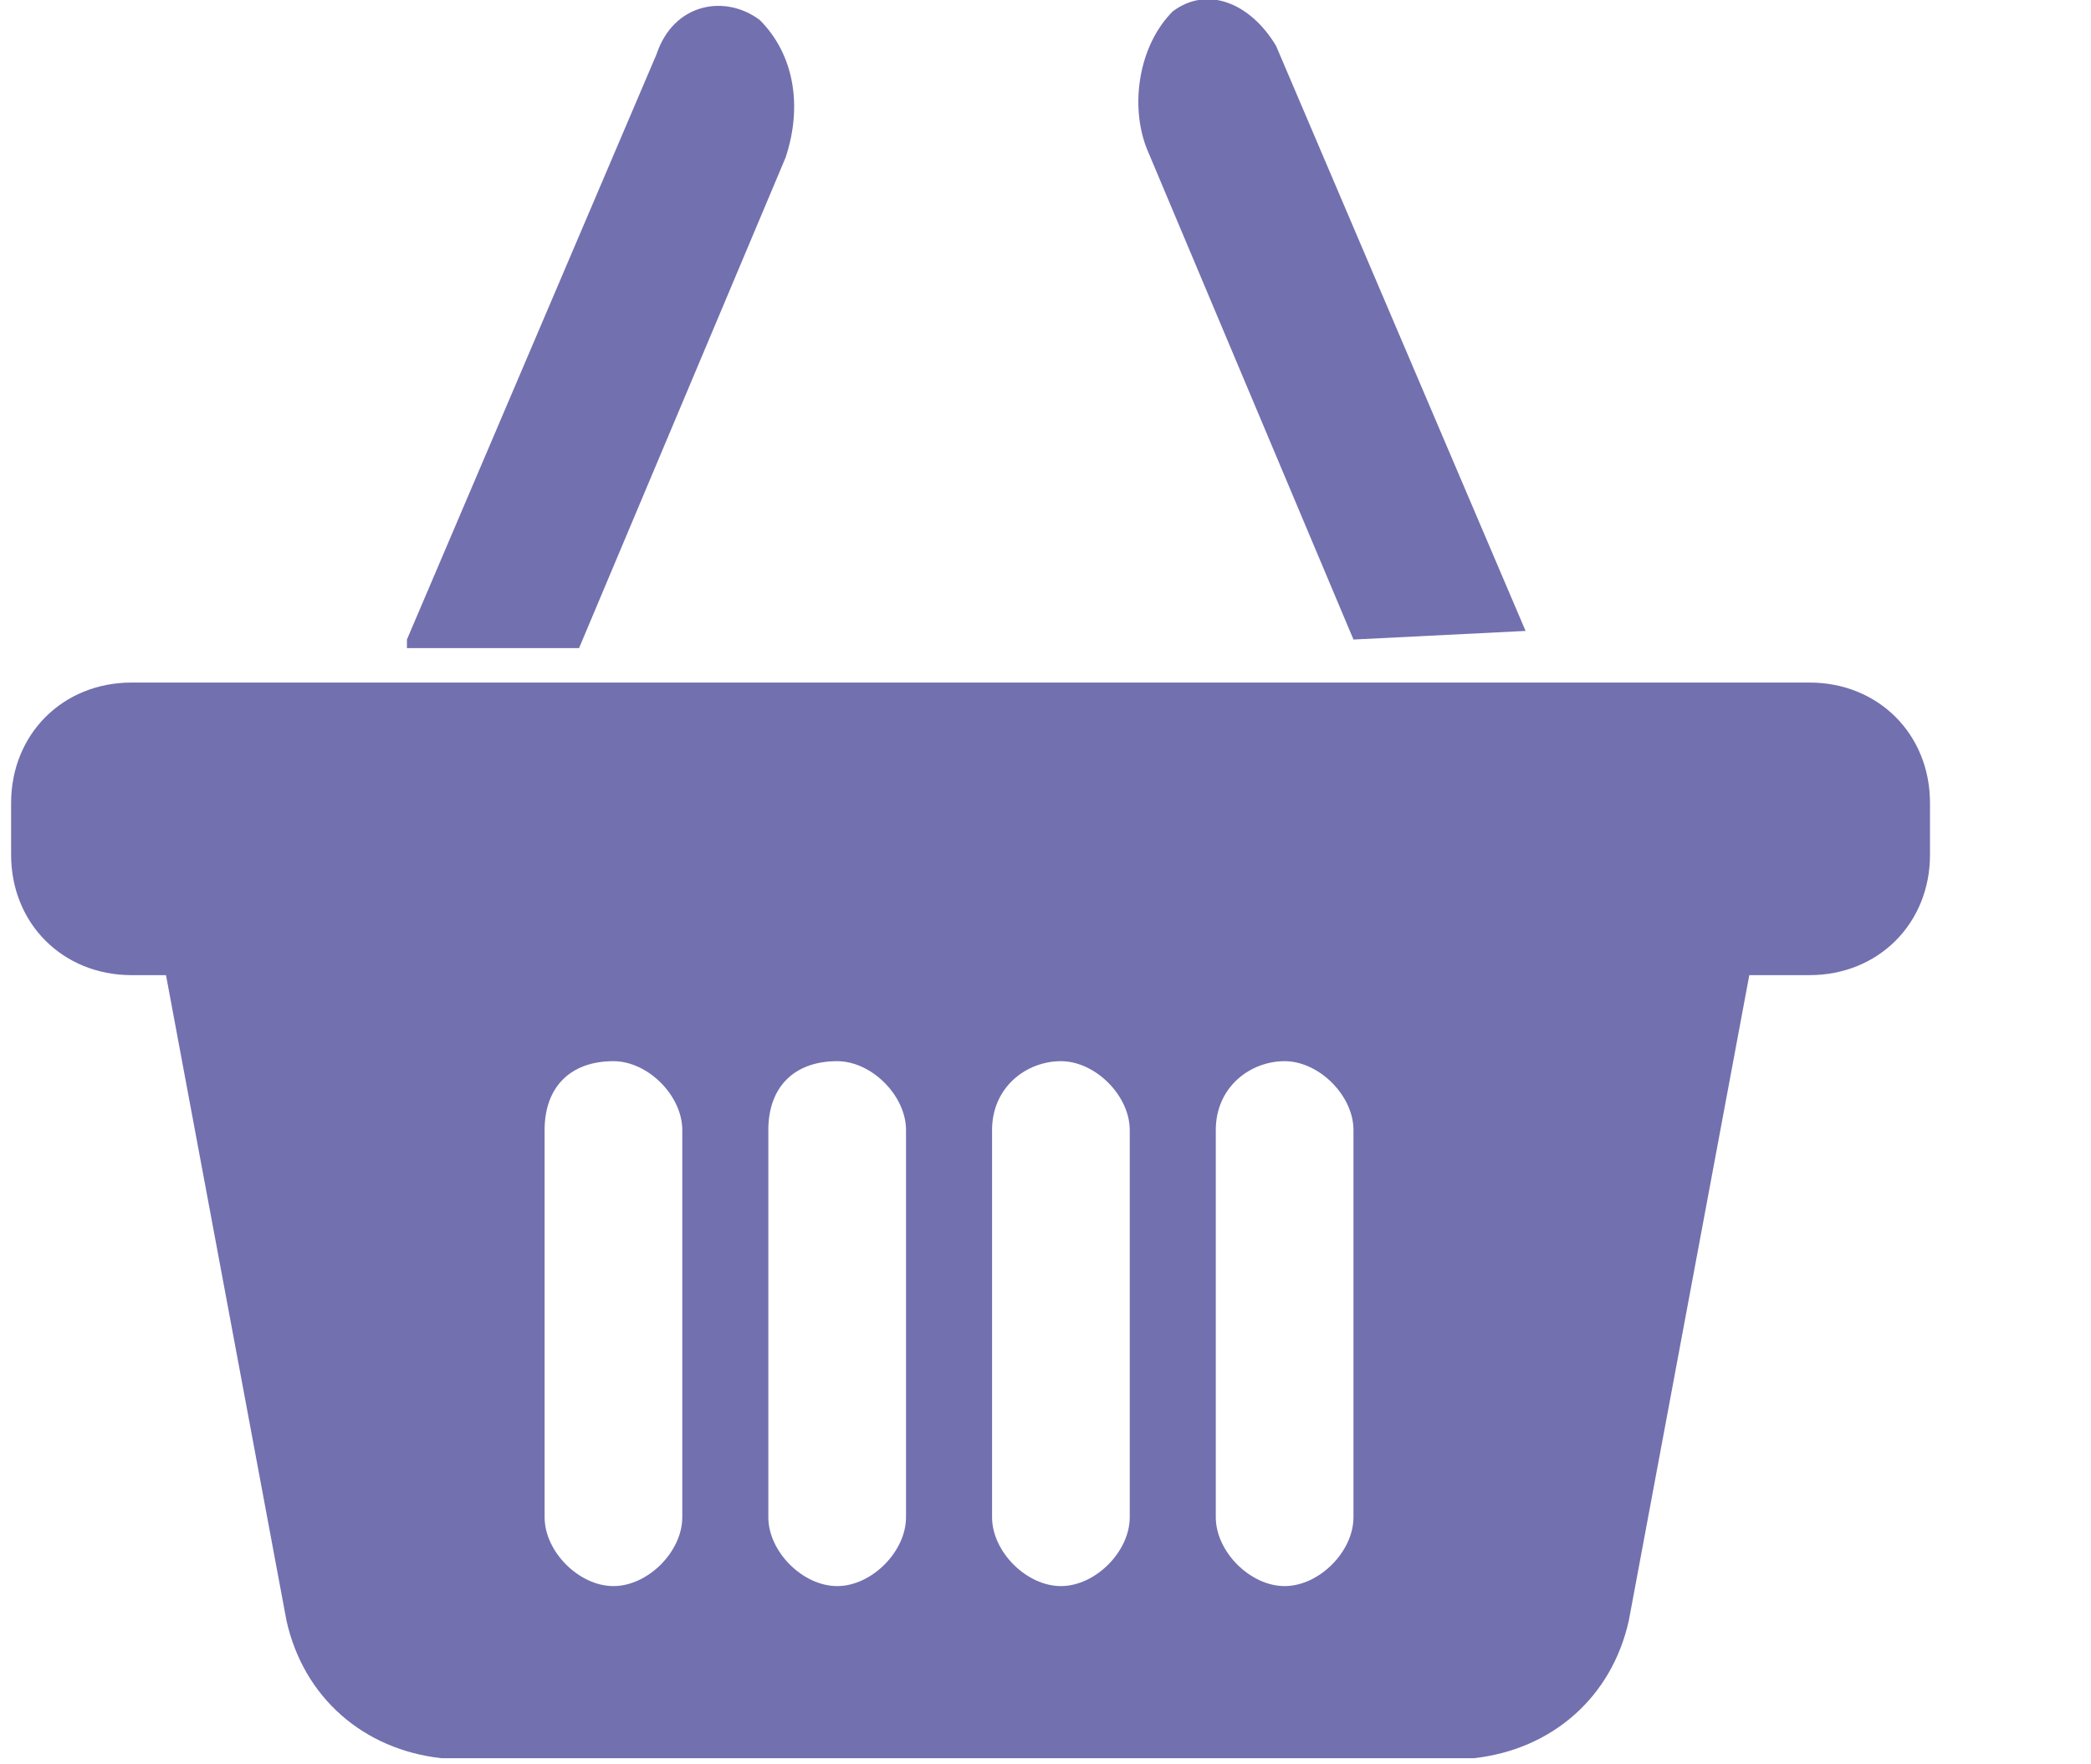 <?xml version="1.0" encoding="utf-8"?>
<!-- Generator: Adobe Illustrator 24.0.0, SVG Export Plug-In . SVG Version: 6.00 Build 0)  -->
<svg version="1.1" id="Layer_1" xmlns="http://www.w3.org/2000/svg" xmlns:xlink="http://www.w3.org/1999/xlink" x="0px" y="0px"
	 viewBox="0 0 24.3 20.5" style="enable-background:new 0 0 24.3 20.5;" xml:space="preserve">
<style type="text/css">
	.st0{fill:#7270AF;}
</style>
<g id="shoping_cart" transform="translate(-334.671 -47.768)">
	<path id="Union_11" class="st0" d="M351.1,68.2h-11.3c-0.9-0.1-1.6-0.7-1.8-1.6l-1.4-7.5h-0.4c-0.8,0-1.4-0.6-1.4-1.4c0,0,0,0,0,0
		v-0.6c0-0.8,0.6-1.4,1.4-1.4c0,0,0,0,0,0h19.5c0.8,0,1.4,0.6,1.4,1.4v0.6c0,0.8-0.6,1.4-1.4,1.4c0,0,0,0,0,0h-0.7l-1.4,7.5
		c-0.2,0.9-0.9,1.5-1.8,1.6H351.1z M348.8,60.9v4.5c0,0.4,0.4,0.8,0.8,0.8c0,0,0,0,0,0c0.4,0,0.8-0.4,0.8-0.8c0,0,0,0,0,0v-4.5
		c0-0.4-0.4-0.8-0.8-0.8c0,0,0,0,0,0C349.2,60.1,348.8,60.4,348.8,60.9L348.8,60.9z M346.2,60.9v4.5c0,0.4,0.4,0.8,0.8,0.8
		c0,0,0,0,0,0c0.4,0,0.8-0.4,0.8-0.8c0,0,0,0,0,0v-4.5c0-0.4-0.4-0.8-0.8-0.8c0,0,0,0,0,0C346.6,60.1,346.2,60.4,346.2,60.9
		L346.2,60.9z M343.6,60.9v4.5c0,0.4,0.4,0.8,0.8,0.8c0,0,0,0,0,0c0.4,0,0.8-0.4,0.8-0.8c0,0,0,0,0,0v-4.5c0-0.4-0.4-0.8-0.8-0.8
		C343.9,60.1,343.6,60.4,343.6,60.9C343.6,60.9,343.6,60.9,343.6,60.9L343.6,60.9z M341,60.9v4.5c0,0.4,0.4,0.8,0.8,0.8c0,0,0,0,0,0
		c0.4,0,0.8-0.4,0.8-0.8c0,0,0,0,0,0v-4.5c0-0.4-0.4-0.8-0.8-0.8c0,0,0,0,0,0C341.3,60.1,341,60.4,341,60.9
		C341,60.9,341,60.9,341,60.9L341,60.9z M339.4,55.2l2.9-6.8c0.2-0.6,0.8-0.7,1.2-0.4c0.4,0.4,0.5,1,0.3,1.6l-2.4,5.7H339.4z
		 M350.4,55.2l-2.4-5.7c-0.2-0.5-0.1-1.2,0.3-1.6c0.4-0.3,0.9-0.1,1.2,0.4l2.9,6.8L350.4,55.2z"/>
</g>
</svg>
